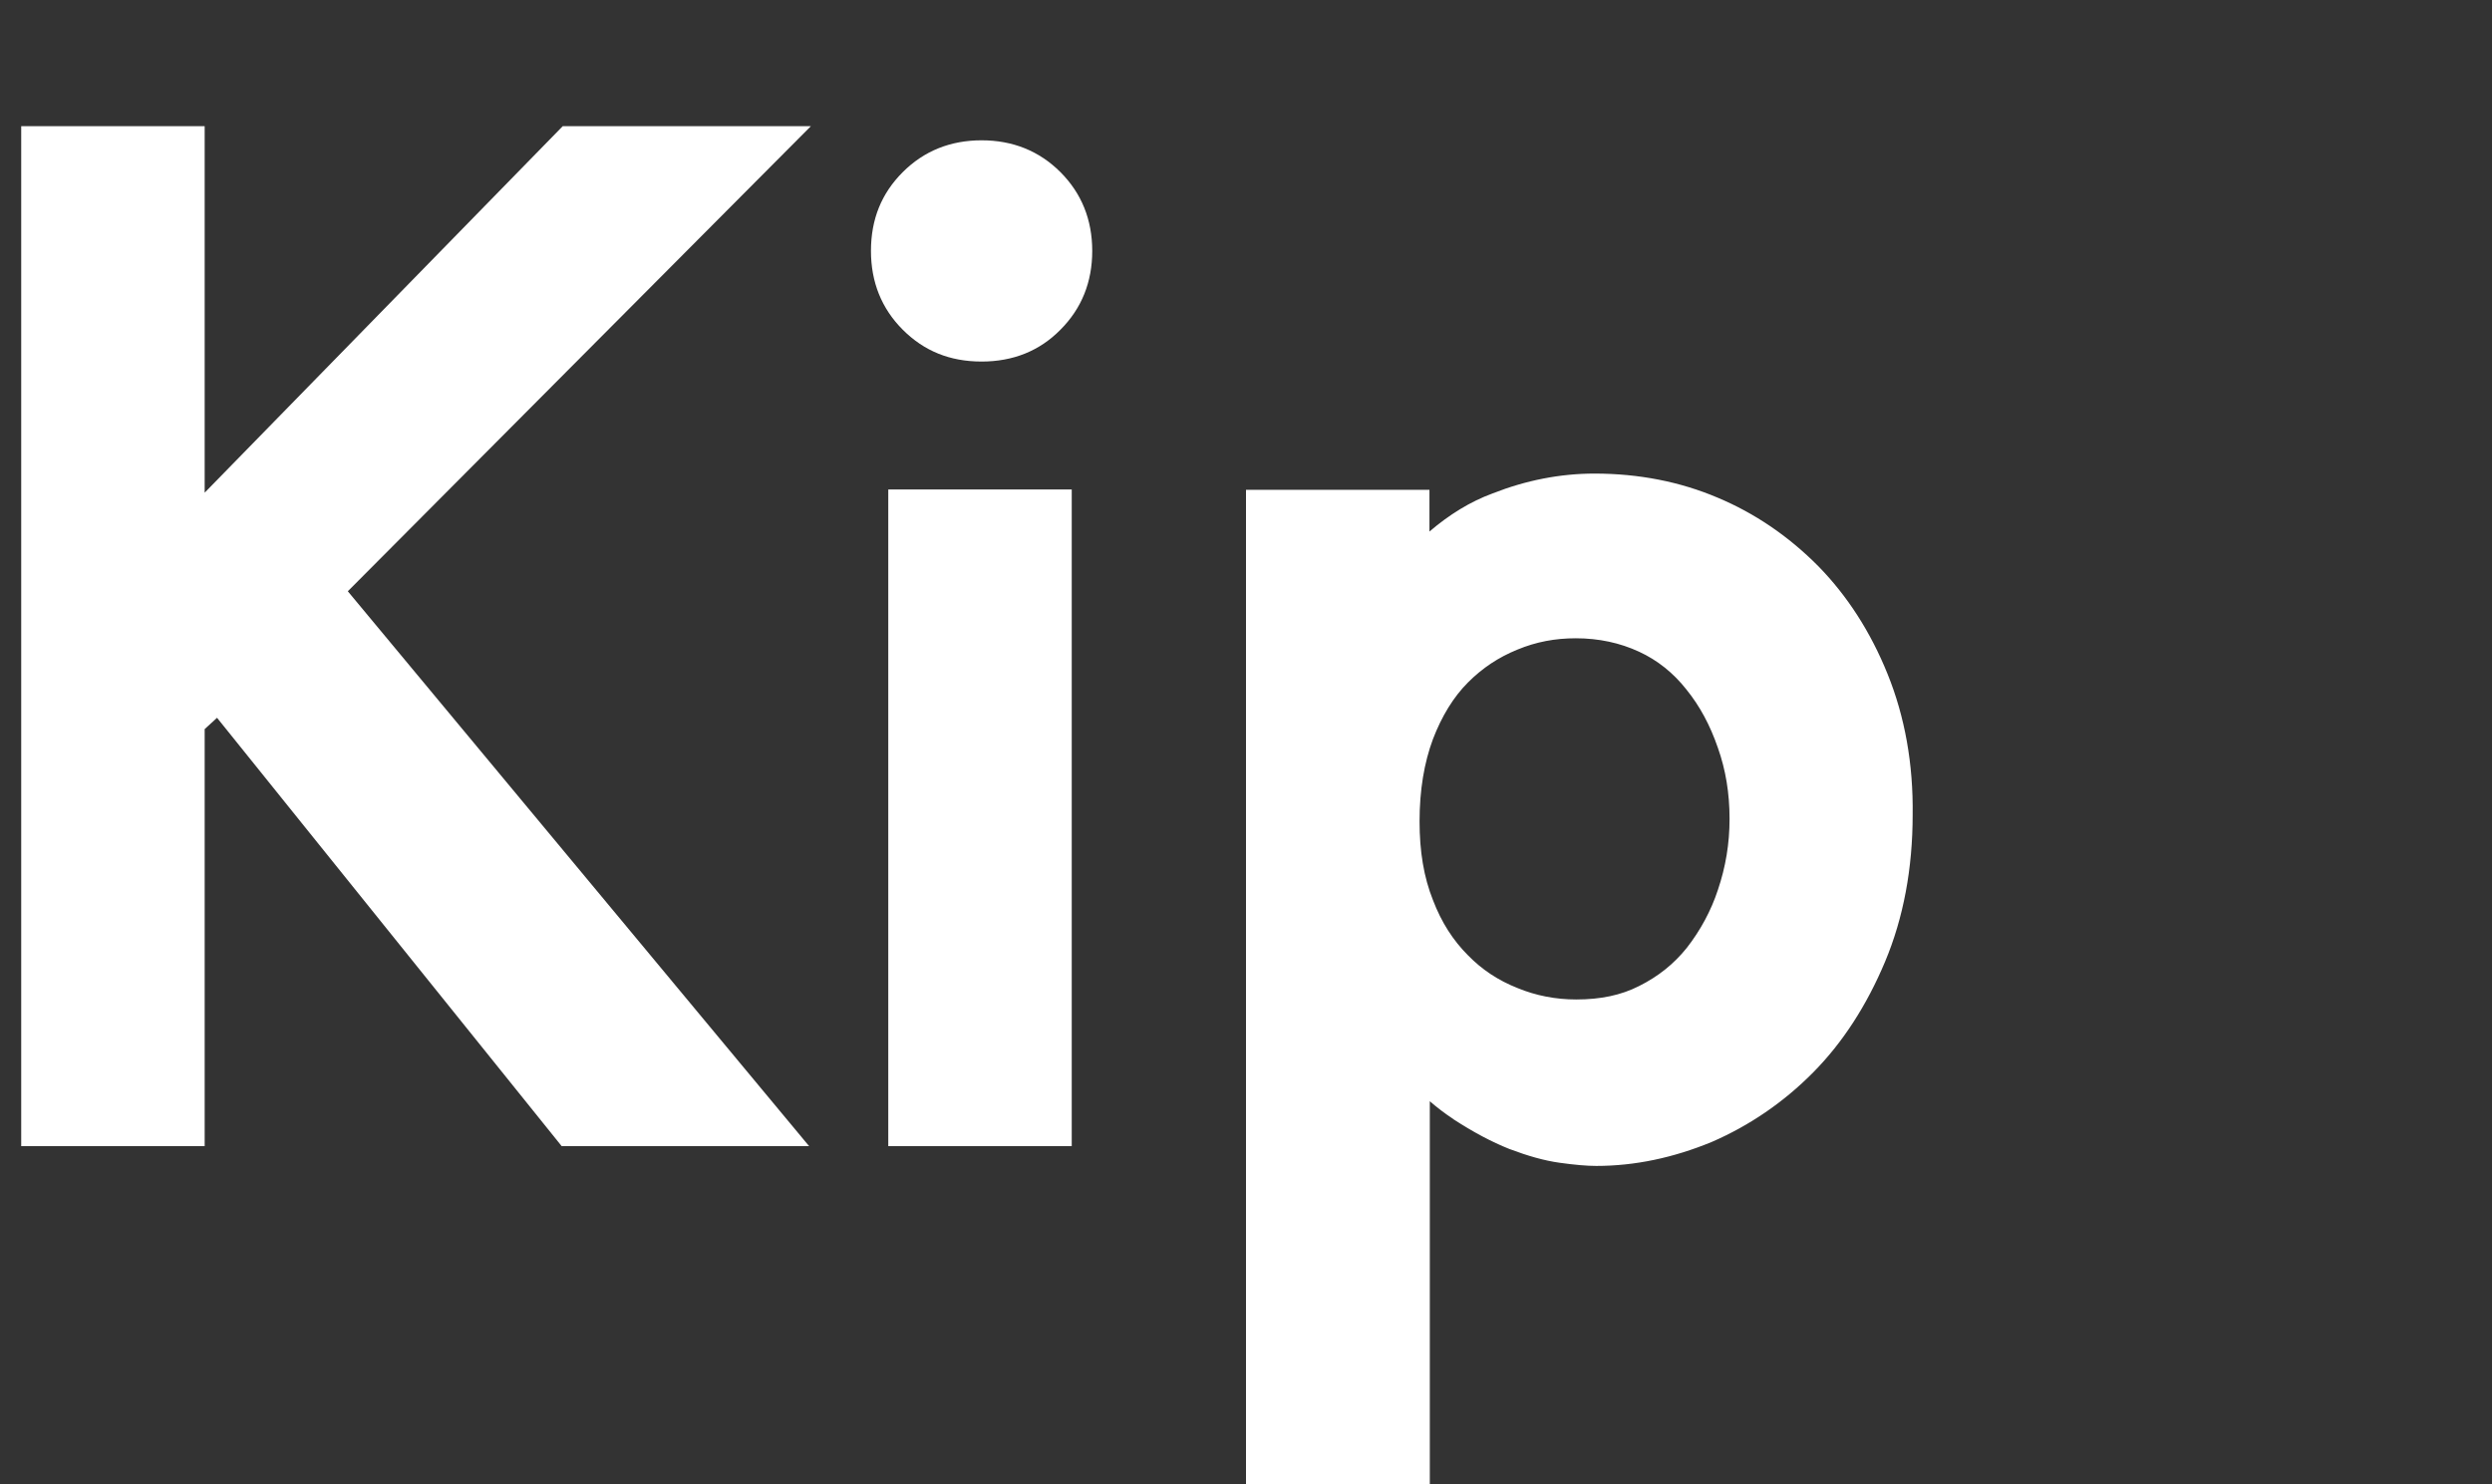 <?xml version="1.0" encoding="utf-8"?>
<!-- Generator: Adobe Illustrator 18.0.0, SVG Export Plug-In . SVG Version: 6.00 Build 0)  -->
<!DOCTYPE svg PUBLIC "-//W3C//DTD SVG 1.1//EN" "http://www.w3.org/Graphics/SVG/1.1/DTD/svg11.dtd">
<svg version="1.1" id="Layer_1" xmlns="http://www.w3.org/2000/svg" xmlns:xlink="http://www.w3.org/1999/xlink" x="0px" y="0px"
	 viewBox="0 0 705 420" enable-background="new 0 0 705 420" xml:space="preserve">
<rect x="0" y="0" width="705" height="420" fill="#333333" stroke="none"/>
<g>
	<g>
		<polygon fill="#FFFFFF" points="217.2,40.8 161.4,40.8 52.8,151.9 52.8,40.8 11.1,40.8 11.1,319.2 52.8,319.2 52.8,204.1 
			61.9,195.7 161.4,319.2 218.1,319.2 91.6,167 		"/>
		<path fill="#FFFFFF" d="M228.9,324.3h-70L61.4,203.1l-3.5,3.2v118H6V35.7h51.9v103.7L159.2,35.7h70.2l-131,131.6L228.9,324.3z
			 M163.8,314.2h43.4L84.7,166.7L205,45.9h-41.4L47.7,164.4V45.9H16.2v268.2h31.5V201.9l14.8-13.6L163.8,314.2z"/>
	</g>
	<g>
		<path fill="#FFFFFF" d="M277.7,44.7c-7.5,0-13.7,2.5-18.7,7.5c-5.1,5.1-7.5,11.2-7.5,18.7c0,7.5,2.5,13.7,7.5,18.7
			c5.1,5.1,11.2,7.5,18.7,7.5s13.7-2.5,18.7-7.5c5-5,7.5-11.2,7.5-18.7c0-7.5-2.5-13.7-7.5-18.7C291.5,47.2,285.3,44.7,277.7,44.7z"
			/>
		<path fill="#FFFFFF" d="M277.7,102.3c-9,0-16.3-3-22.3-9c-6-6-9-13.5-9-22.3c0-9,3-16.3,9-22.3c6-6,13.5-9,22.3-9
			c8.8,0,16.3,3,22.3,9s9,13.5,9,22.3s-3,16.3-9,22.3C294.1,99.3,286.6,102.3,277.7,102.3z M277.7,49.8c-6.1,0-11.1,2-15.1,6
			c-4.1,4.1-6,8.9-6,15.1c0,6.1,2,11.1,6,15.1c4.1,4.1,8.9,6,15.1,6c6.1,0,11.1-2,15.1-6c4.1-4.1,6-9,6-15.1s-2-11.1-6-15.1
			C288.8,51.7,283.9,49.8,277.7,49.8z"/>
	</g>
	<g>
		<rect x="256.4" y="143.5" fill="#FFFFFF" width="41.7" height="175.7"/>
		<path fill="#FFFFFF" d="M303.2,324.3h-51.9V138.5h51.9V324.3z M261.5,314.2H293V148.6h-31.5V314.2z"/>
	</g>
	<g>
		<path fill="#FFFFFF" d="M529.2,192.6c-4.6-11.2-10.7-20.8-18.5-28.7c-7.8-7.9-16.8-14.1-26.9-18.4c-10.2-4.3-21.2-6.4-32.8-6.4
			c-8.9,0-17.9,1.7-26.9,5.3c-9.1,3.4-17.4,9.6-24.9,18.5v-19.2h-41.7v271.2h41.7V298.8c4.4,5.6,9.3,10.1,14.5,13.6
			c5.3,3.4,10.2,6,14.9,7.9c4.7,1.8,9,3,13.1,3.6c4,0.6,7.3,0.8,9.7,0.8c10.2,0,20.5-2.2,30.7-6.4c10.2-4.3,19.2-10.5,27.1-18.5
			c7.9-8,14.3-18,19.2-29.7s7.4-24.9,7.4-39.6C536.1,216.4,533.8,203.8,529.2,192.6z M490.7,253.5c-2.3,6.9-5.6,12.8-9.7,18
			c-4.1,5.2-9.1,9.1-15.2,12.1c-6,3-12.6,4.3-20.1,4.3c-6.3,0-12.5-1.1-18.5-3.6c-5.9-2.4-11.2-5.8-15.7-10.5
			c-4.6-4.6-8.3-10.3-11-17.3c-2.7-7-4.1-15-4.1-24.2c0-9.5,1.4-17.8,4.1-25c2.7-7.3,6.4-13.2,11-17.8c4.6-4.6,9.7-8,15.7-10.5
			c6-2.4,12.1-3.6,18.5-3.6c7.4,0,14.1,1.5,20.1,4.3c5.9,2.8,11,7,15.2,12.1s7.3,11.1,9.7,18c2.4,6.9,3.6,14.1,3.6,21.8
			C494.3,239.6,493.1,246.6,490.7,253.5z"/>
		<path fill="#FFFFFF" d="M404.4,420h-51.9V138.6h51.9v11.8c5.6-4.8,11.6-8.5,17.9-10.8c9.4-3.7,19.1-5.6,28.8-5.6
			c12.5,0,24.2,2.3,34.8,6.8c10.5,4.4,20.1,10.9,28.6,19.5c8.1,8.3,14.7,18.5,19.5,30.4c4.9,12.1,7.3,25.5,7.1,39.9
			c0,15.1-2.6,29.1-7.8,41.5c-5.2,12.4-12,22.9-20.3,31.3c-8.4,8.5-18.1,15.1-28.7,19.7c-10.9,4.5-21.8,6.8-32.7,6.8
			c-2.7,0-6.1-0.3-10.4-0.9c-4.3-0.6-8.9-1.9-14.2-3.9c-5-2-10.1-4.7-15.8-8.4l-0.1-0.1c-2.3-1.5-4.5-3.2-6.6-5V420z M362.7,409.8
			h31.5V284.1l9.1,11.6c3.8,4.9,8.3,9.1,13.3,12.4c5.1,3.3,9.7,5.7,14,7.4c4.5,1.7,8.4,2.8,11.9,3.3c3.8,0.5,6.8,0.8,9,0.8
			c9.5,0,19.2-2,28.7-6c9.4-4,18-9.9,25.5-17.4c7.3-7.4,13.4-16.9,18.1-28.1c4.7-11.1,7-23.8,7-37.7c0.2-13.1-2-25.1-6.3-35.9
			c-4.4-10.6-10.2-19.7-17.4-27.1c-7.5-7.5-16-13.3-25.2-17.2c-9.4-4-19.7-6-30.8-6c-8.4,0-16.8,1.7-25.1,4.9l-0.1,0
			c-8.2,3-15.8,8.8-22.7,17l-9,10.8v-28.2h-31.5V409.8z M445.8,293.1c-7.2,0-14-1.3-20.4-4c-6.8-2.8-12.5-6.6-17.4-11.6
			c-5.2-5.2-9.2-11.5-12.1-19.1c-3-7.6-4.5-16.4-4.5-26c0-9.9,1.5-19,4.5-26.8c3-7.9,7.1-14.5,12.2-19.6c5.1-5.1,10.8-8.9,17.4-11.6
			c6.5-2.7,13.2-4,20.4-4c8,0,15.5,1.6,22.2,4.8c6.5,3.1,12.2,7.7,16.9,13.6c4.5,5.7,8,12.1,10.5,19.5c2.6,7.3,3.9,15,3.9,23.5
			c0,8.1-1.3,15.7-3.9,23.3c-2.3,6.9-5.8,13.5-10.5,19.5c-4.6,5.8-10.1,10.2-16.9,13.6C461.6,291.5,454.3,293.1,445.8,293.1z
			 M445.8,180.6c-5.8,0-11.2,1-16.5,3.2c-5.4,2.2-9.9,5.2-14,9.3c-4.1,4.1-7.4,9.5-9.9,16c-2.5,6.7-3.8,14.5-3.8,23.3
			c0,8.5,1.2,15.8,3.8,22.3c2.4,6.3,5.7,11.4,9.9,15.6c3.9,4,8.5,7.1,14.1,9.3c5.1,2.1,10.7,3.2,16.5,3.2c6.9,0,12.7-1.2,17.8-3.8
			c5.4-2.7,9.8-6.2,13.5-10.8c3.9-5,6.9-10.6,8.8-16.4c2.2-6.5,3.3-13.1,3.3-20.1c0-7.3-1.1-13.9-3.3-20.1
			c-2.2-6.4-5.1-11.8-8.9-16.5c-3.7-4.7-8.2-8.3-13.4-10.7C458.3,181.9,452.3,180.6,445.8,180.6z"/>
	</g>
</g>
</svg>
